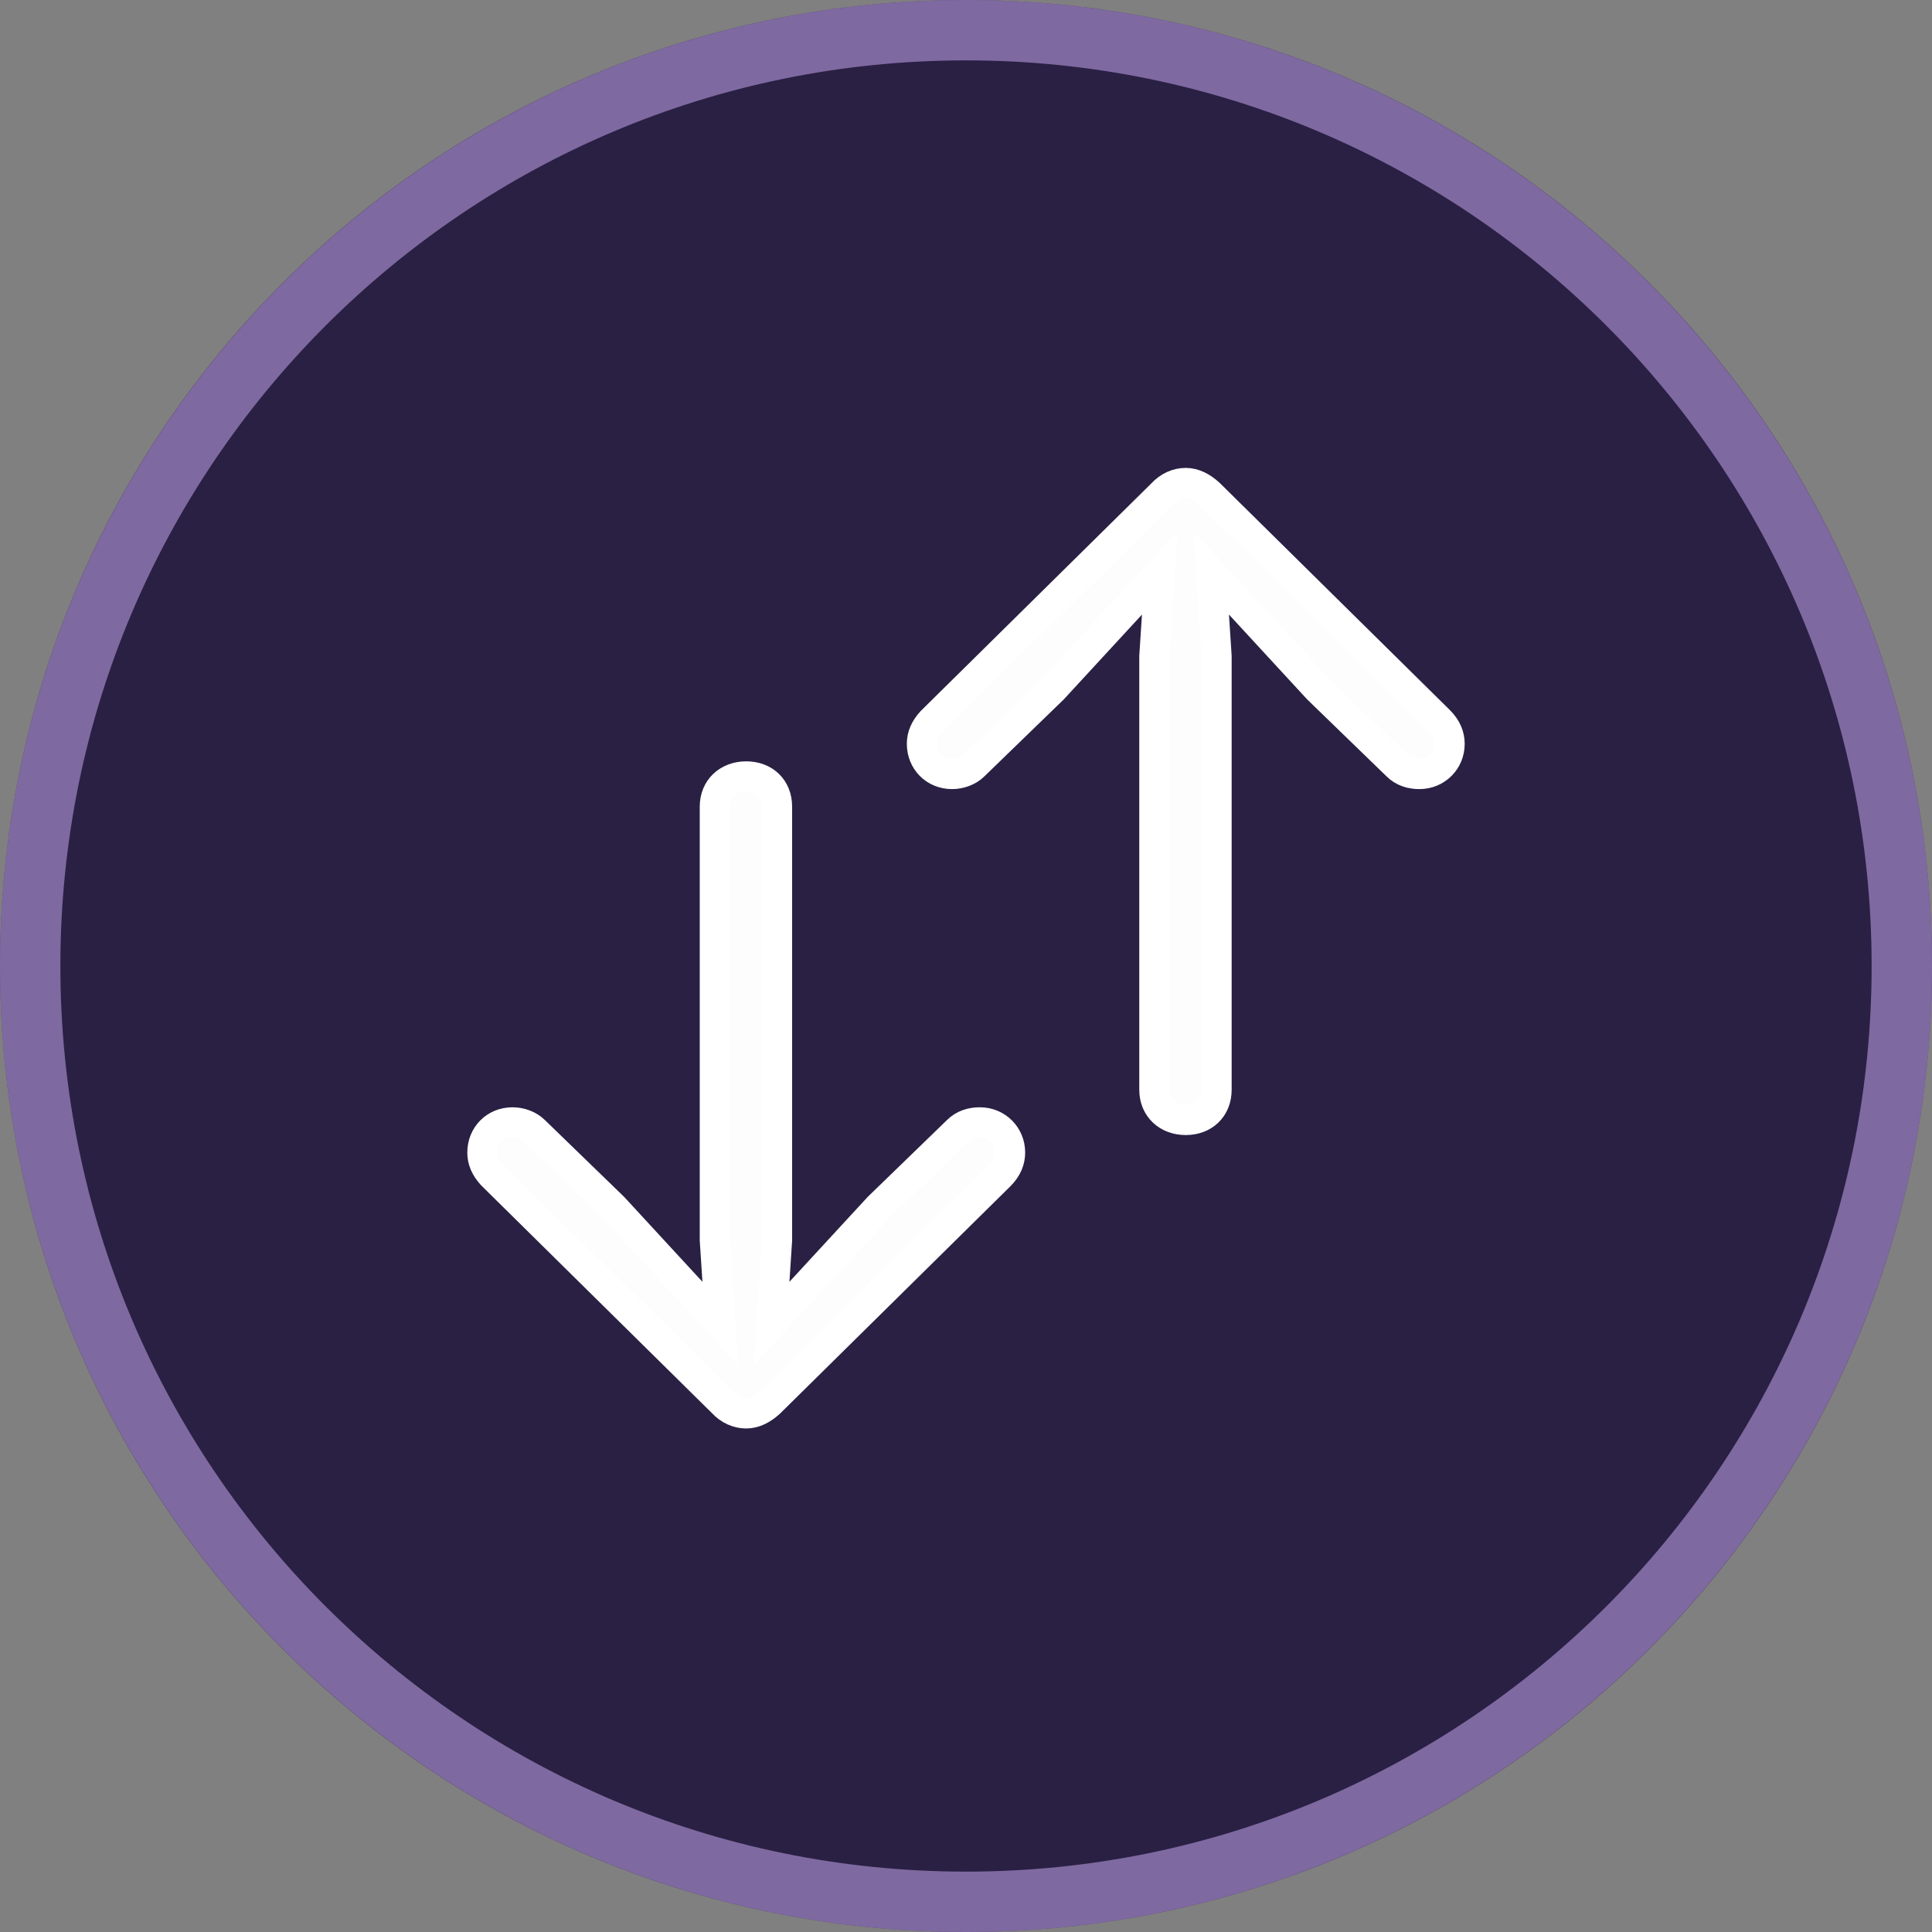 <?xml version="1.0" encoding="UTF-8"?><svg id="Layer_2" xmlns="http://www.w3.org/2000/svg" viewBox="0 0 32 32"><rect x="0" y="0" width="32" height="32" fill="#808080" stroke="none"/><defs><style>.cls-1{fill:#FDFDFD;stroke:#fff;stroke-miterlimit:10;stroke-width:.5px;}.cls-2{fill:#292043;}.cls-3{fill:none;stroke:rgba(215,178,255,.5);}</style></defs><g id="Layer_1-2"><path class="cls-2" d="M32,16c0,8.84-7.16,16-16,16S0,24.84,0,16,7.16,0,16,0s16,7.16,16,16Z"/><path class="cls-3" d="M31.5,16c0,8.56-6.94,15.5-15.5,15.5S.5,24.56,.5,16,7.44,.5,16,.5s15.5,6.94,15.5,15.5Z"/><g><path class="cls-1" d="M12.36,23.41c-.14,0-.28-.06-.39-.18l-3.82-3.77c-.11-.12-.16-.24-.16-.37,0-.28,.21-.5,.5-.5,.13,0,.27,.05,.36,.14l1.31,1.27,1.77,1.92-.09-1.38v-7.18c0-.3,.22-.5,.52-.5s.51,.2,.51,.5v7.18l-.09,1.38,1.77-1.92,1.31-1.27c.1-.1,.23-.14,.37-.14,.28,0,.5,.22,.5,.5,0,.13-.05,.26-.17,.38l-3.81,3.76c-.12,.11-.25,.18-.39,.18Z"/><path class="cls-1" d="M19.64,8c-.14,0-.28,.06-.39,.18l-3.82,3.77c-.11,.12-.16,.24-.16,.37,0,.28,.21,.5,.5,.5,.13,0,.27-.05,.36-.14l1.31-1.27,1.77-1.92-.09,1.38v7.18c0,.3,.22,.5,.52,.5s.51-.2,.51-.5v-7.18l-.09-1.38,1.77,1.92,1.31,1.27c.1,.1,.23,.14,.37,.14,.28,0,.5-.22,.5-.5,0-.13-.05-.26-.17-.38l-3.81-3.76c-.12-.11-.25-.18-.39-.18Z"/></g></g></svg>